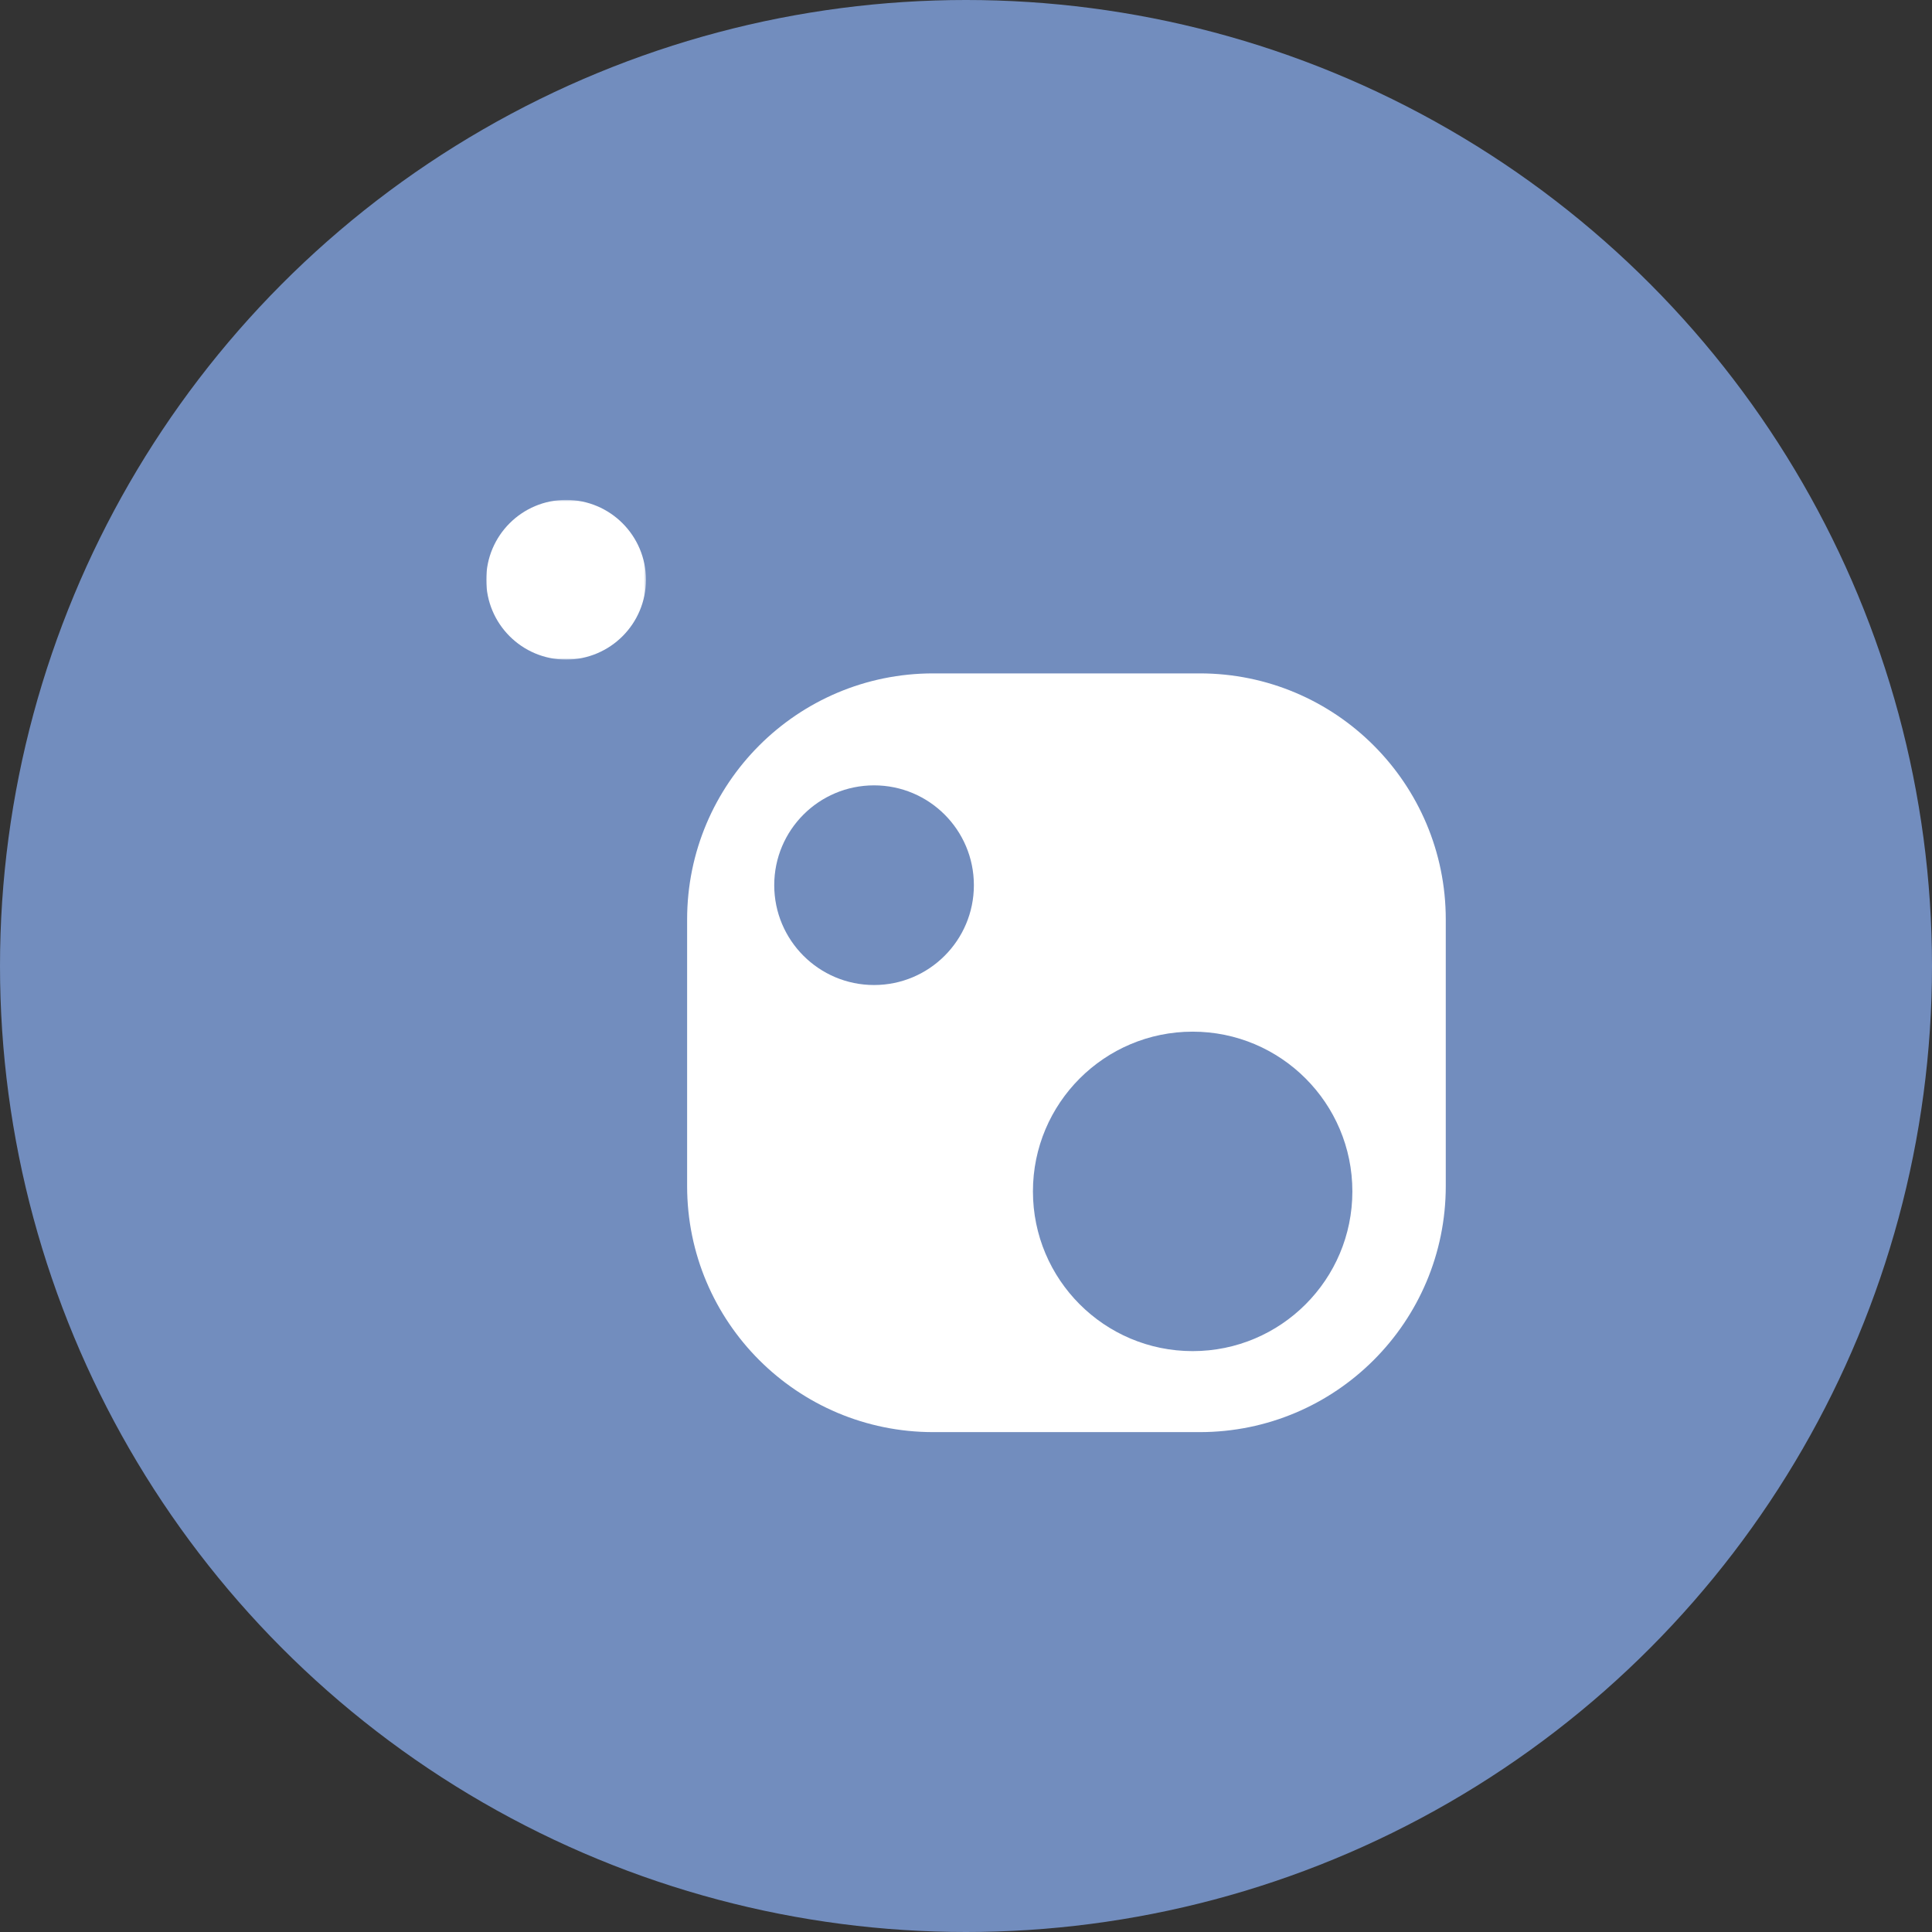 <?xml version="1.0" encoding="UTF-8"?>
<svg version="1.1" viewBox="0 0 1024 1024" xmlns="http://www.w3.org/2000/svg" xmlns:xlink="http://www.w3.org/1999/xlink">
 <rect x="0" y="0" width="1024" height="1024" fill="#333333" stroke="none"/>
 <defs>
  <polygon id="path-1" points="0 46.021 0 3.7 84.652 3.7 84.652 88.342 0 88.342"/>
 </defs>
 <circle cx="512" cy="512" r="512" style="fill:#728dbe"/>
 <g id="Global/Logo" transform="translate(257.71 261.26)" fill="#004880" fill-rule="evenodd" style="fill-rule:evenodd;fill:#fff">
  <path d="m374.42 454.86c-46.749 0-84.652-37.907-84.652-84.661 0-46.733 37.903-84.661 84.652-84.661s84.652 37.928 84.652 84.661c0 46.754-37.903 84.661-84.652 84.661m-168.86-194.04c-29.226 0-52.908-23.705-52.908-52.913 0-29.229 23.681-52.913 52.908-52.913 29.226 0 52.908 23.684 52.908 52.913 0 29.208-23.681 52.913-52.908 52.913m172.61-165.17h-141.28c-71.997 0-130.41 58.416-130.41 130.44v141.28c0 72.046 58.41 130.42 130.41 130.42h141.28c72.039 0 130.41-58.374 130.41-130.42v-141.28c0-72.025-58.368-130.44-130.41-130.44" style="fill:#fff"/>
  <mask id="mask-2" fill="#ffffff">
   <use xlink:href="#path-1"/>
  </mask>
  <path d="m84.652 46.012c0 23.388-18.962 42.33-42.326 42.33-23.385 0-42.326-18.943-42.326-42.33 0-23.366 18.941-42.33 42.326-42.33 23.364 0 42.326 18.964 42.326 42.33" mask="url(#mask-2)" style="fill:#fff"/>
 </g>
</svg>
